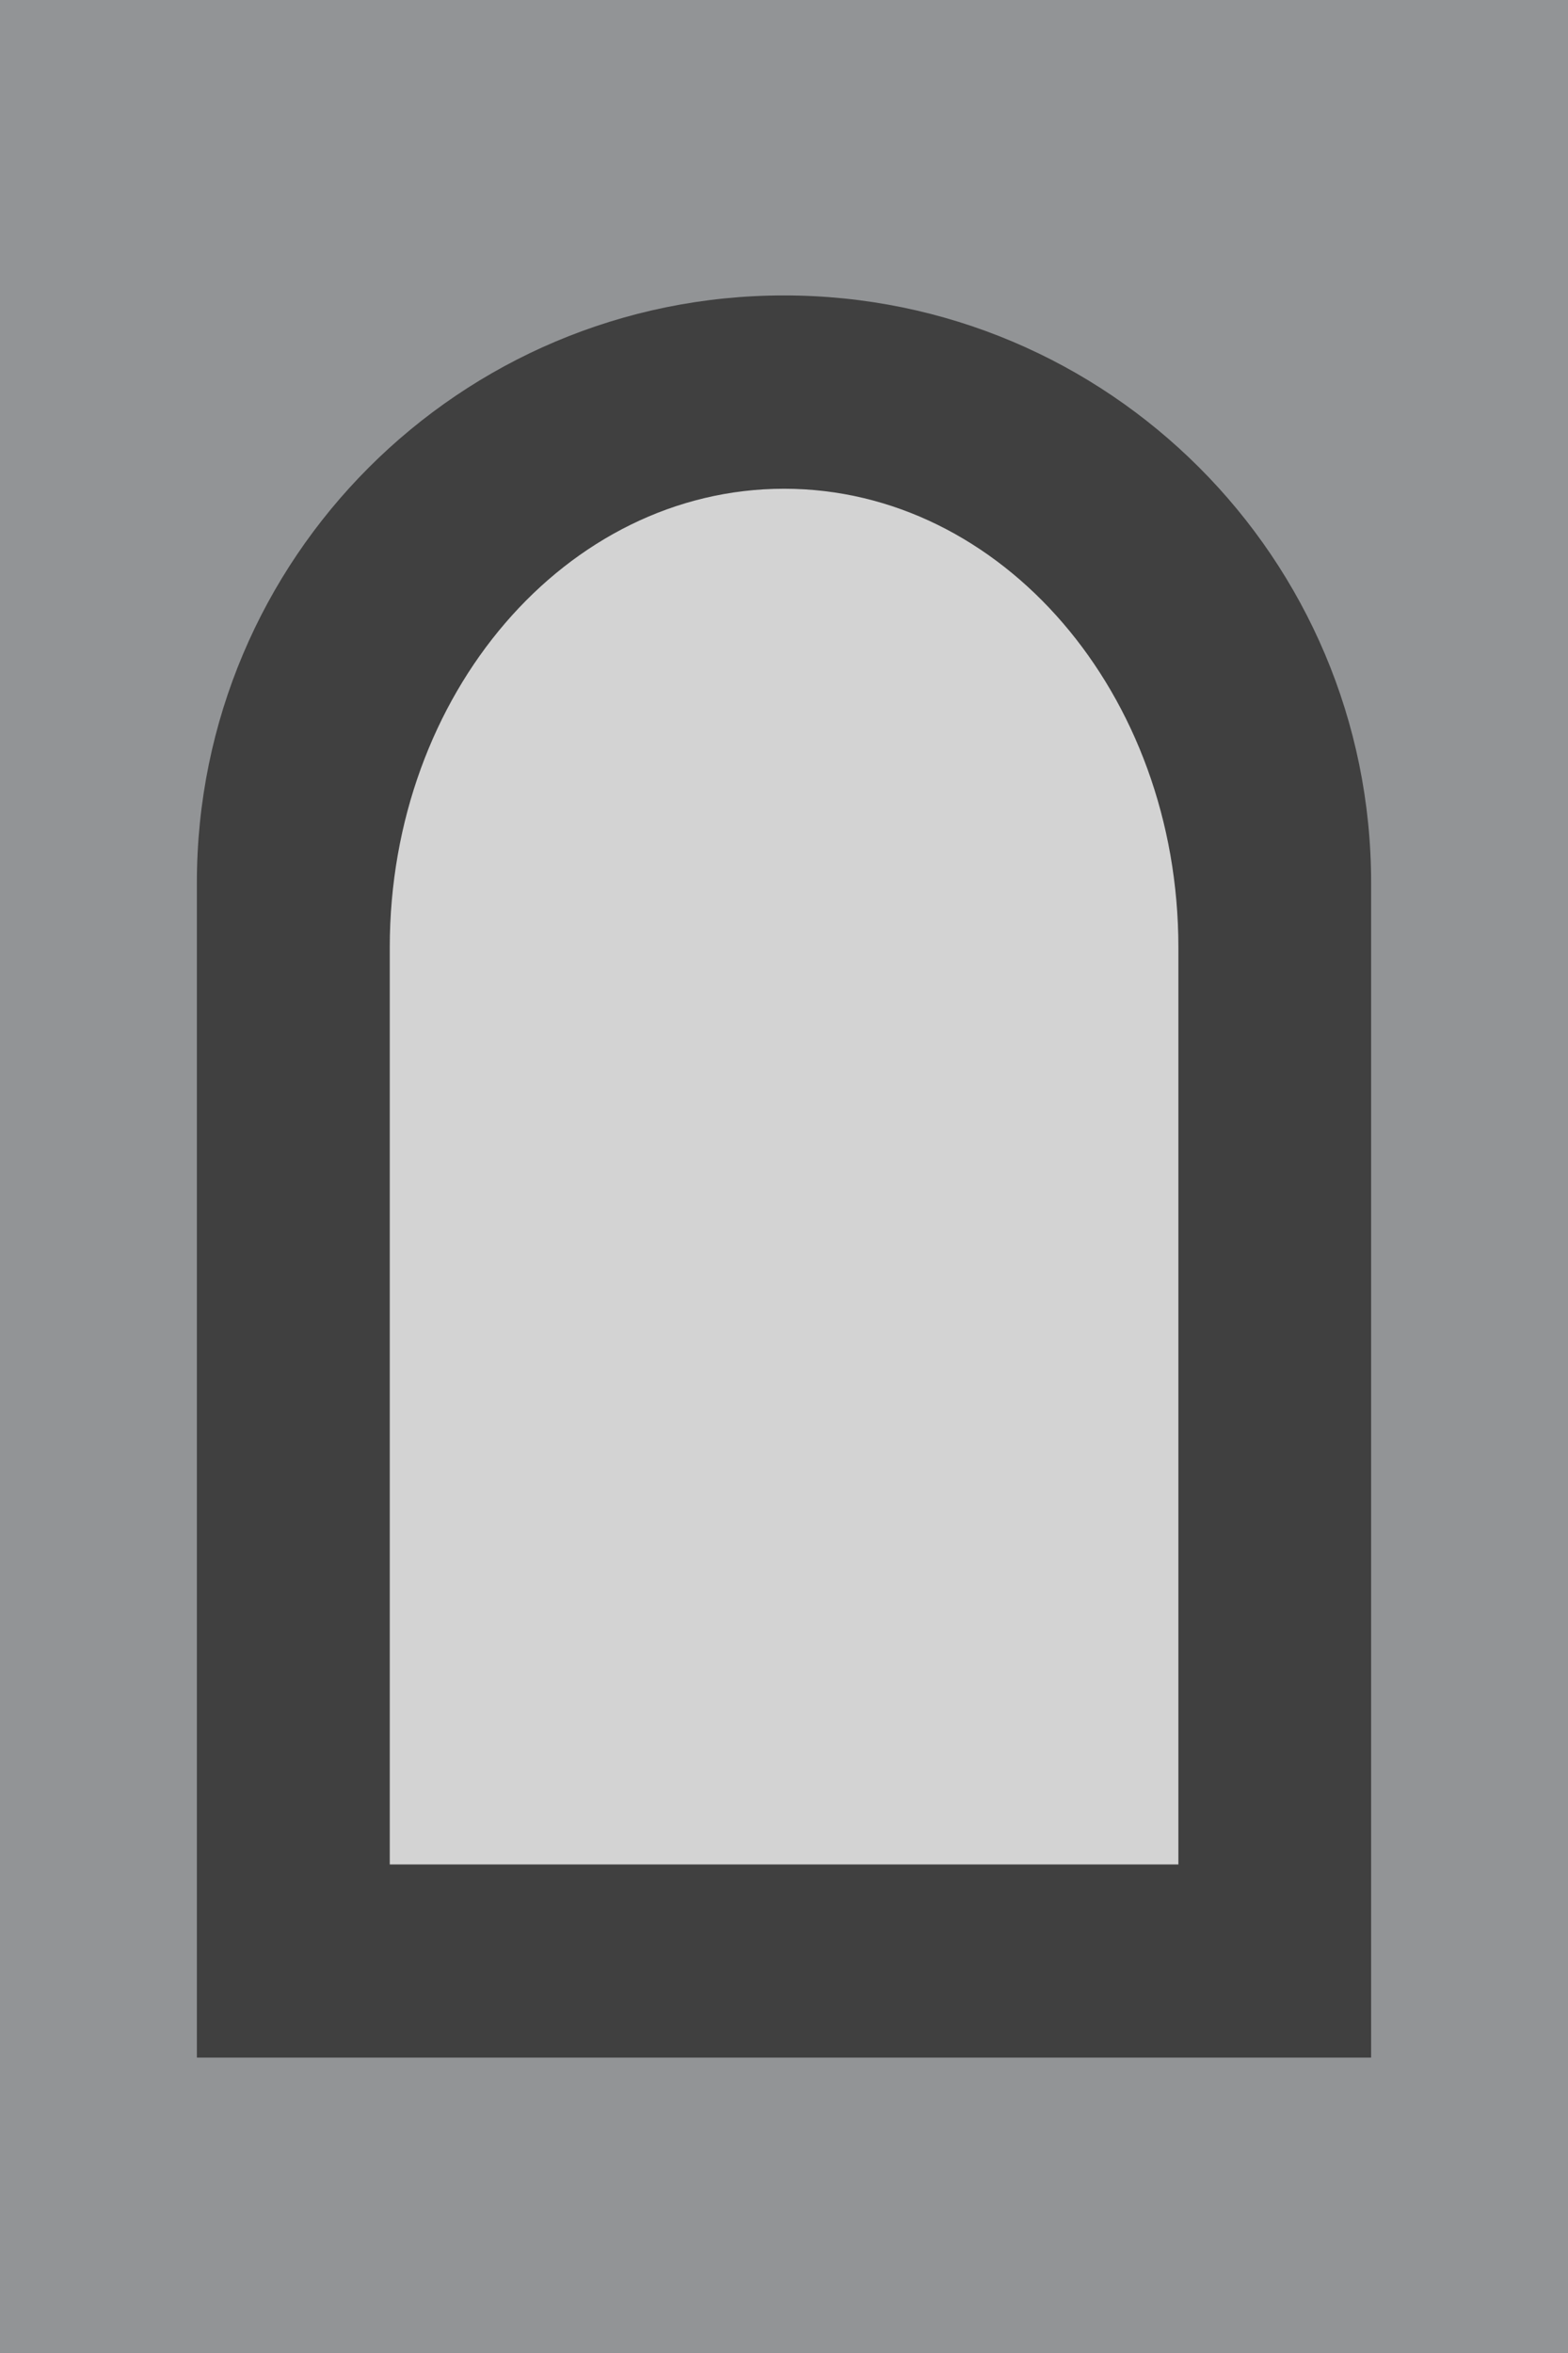 <?xml version="1.0" encoding="UTF-8" standalone="no"?>
<svg
     version="1.1"
     id="cuts"
     x="0px"
     y="0px"
     width="300"
     height="450"
     viewBox="0 0 300 450"
     enable-background="new 0 0 72 108"
     xml:space="preserve"
     sodipodi:docname="TombstoneShard.svg"
     inkscape:version="1.4 (e7c3feb1, 2024-10-09)"
     xmlns:inkscape="http://www.inkscape.org/namespaces/inkscape"
     xmlns:sodipodi="http://sodipodi.sourceforge.net/DTD/sodipodi-0.dtd"
     xmlns="http://www.w3.org/2000/svg"
     xmlns:svg="http://www.w3.org/2000/svg"><defs
         id="defs172">







	
	

	
	

	
	
	
	
	
	

		
		
		
		
	
		
		
		
		
		
		
		
		
		
		
		
		
		
		
		
		
		
		
		
		
		
		
		
		
		
		
		
		
		
		
		
		
		
		
		
		
		
		
		
		
		
		
		
		
		
		
		
		
		
		
		
		
		
		
		
		
		
		
		
		
		
		
		
		
		
		
		
		
		
		
		
		
		
		
		
		
		
		
		
		
		
		
		
		
		
		
		
		
		
		
		
		
		
		
		
		
		
		
	
		
		
		
	
		
		
		
		
		
		
		
	
			
			
		
			
			
			
		
			
			
			
		
			
			
		
			
			
			
		
			
			
			
		
			
			
			
			
		
				
				
			
				
				
			
				
				
			
				
				
				
				
				
			
					
					
					
					
				
					
					
				
					
					
				
					
					
					
				
						
						
						
					
						
						
						
						
					
						
						
					
							
							
							
							
						
							
							
							
							
							
							
							
						
							
							
							
						
								
								
							
								
								
								
								
								
							</defs><sodipodi:namedview
         id="namedview172"
         pagecolor="#505050"
         bordercolor="#eeeeee"
         borderopacity="1"
         inkscape:showpageshadow="0"
         inkscape:pageopacity="0"
         inkscape:pagecheckerboard="0"
         inkscape:deskcolor="#d1d1d1"
         inkscape:zoom="2"
         inkscape:cx="171"
         inkscape:cy="206"
         inkscape:window-width="1872"
         inkscape:window-height="1027"
         inkscape:window-x="62"
         inkscape:window-y="25"
         inkscape:window-maximized="1"
         inkscape:current-layer="cuts" /><path
         id="clipping"
         d="M 150,56.25 C 87.867,56.25 37.5,106.617 37.5,168.75 v 225 h 225 v -225 C 262.5,106.617 212.133,56.25 150,56.25 Z"
         style="stroke:none;stroke-width:4.167" /><rect
         fill="#929496"
         width="300"
         height="450"
         id="rect1"
         x="0"
         y="0"
         style="stroke-width:4.167" /><path
         id="path172"
         d="M 150,56.5 C 87.959,56.5 37.667,106.792 37.667,168.833 V 393.5 H 262.333 V 168.833 C 262.333,106.792 212.041,56.5 150,56.5 Z"
         style="fill:#404040;fill-opacity:1;stroke:none;stroke-width:4.16" /><path
         id="polyline2"
         d="M 36 22.431 C 26.002 22.431 17.896 31.853 17.896 43.478 L 17.896 85.57 L 54.105 85.57 L 54.105 43.478 C 54.105 31.853 46 22.431 36 22.431 z "
         transform="scale(4.167)"
         style="fill:#d3d3d3;fill-opacity:1;stroke:none" /></svg>
